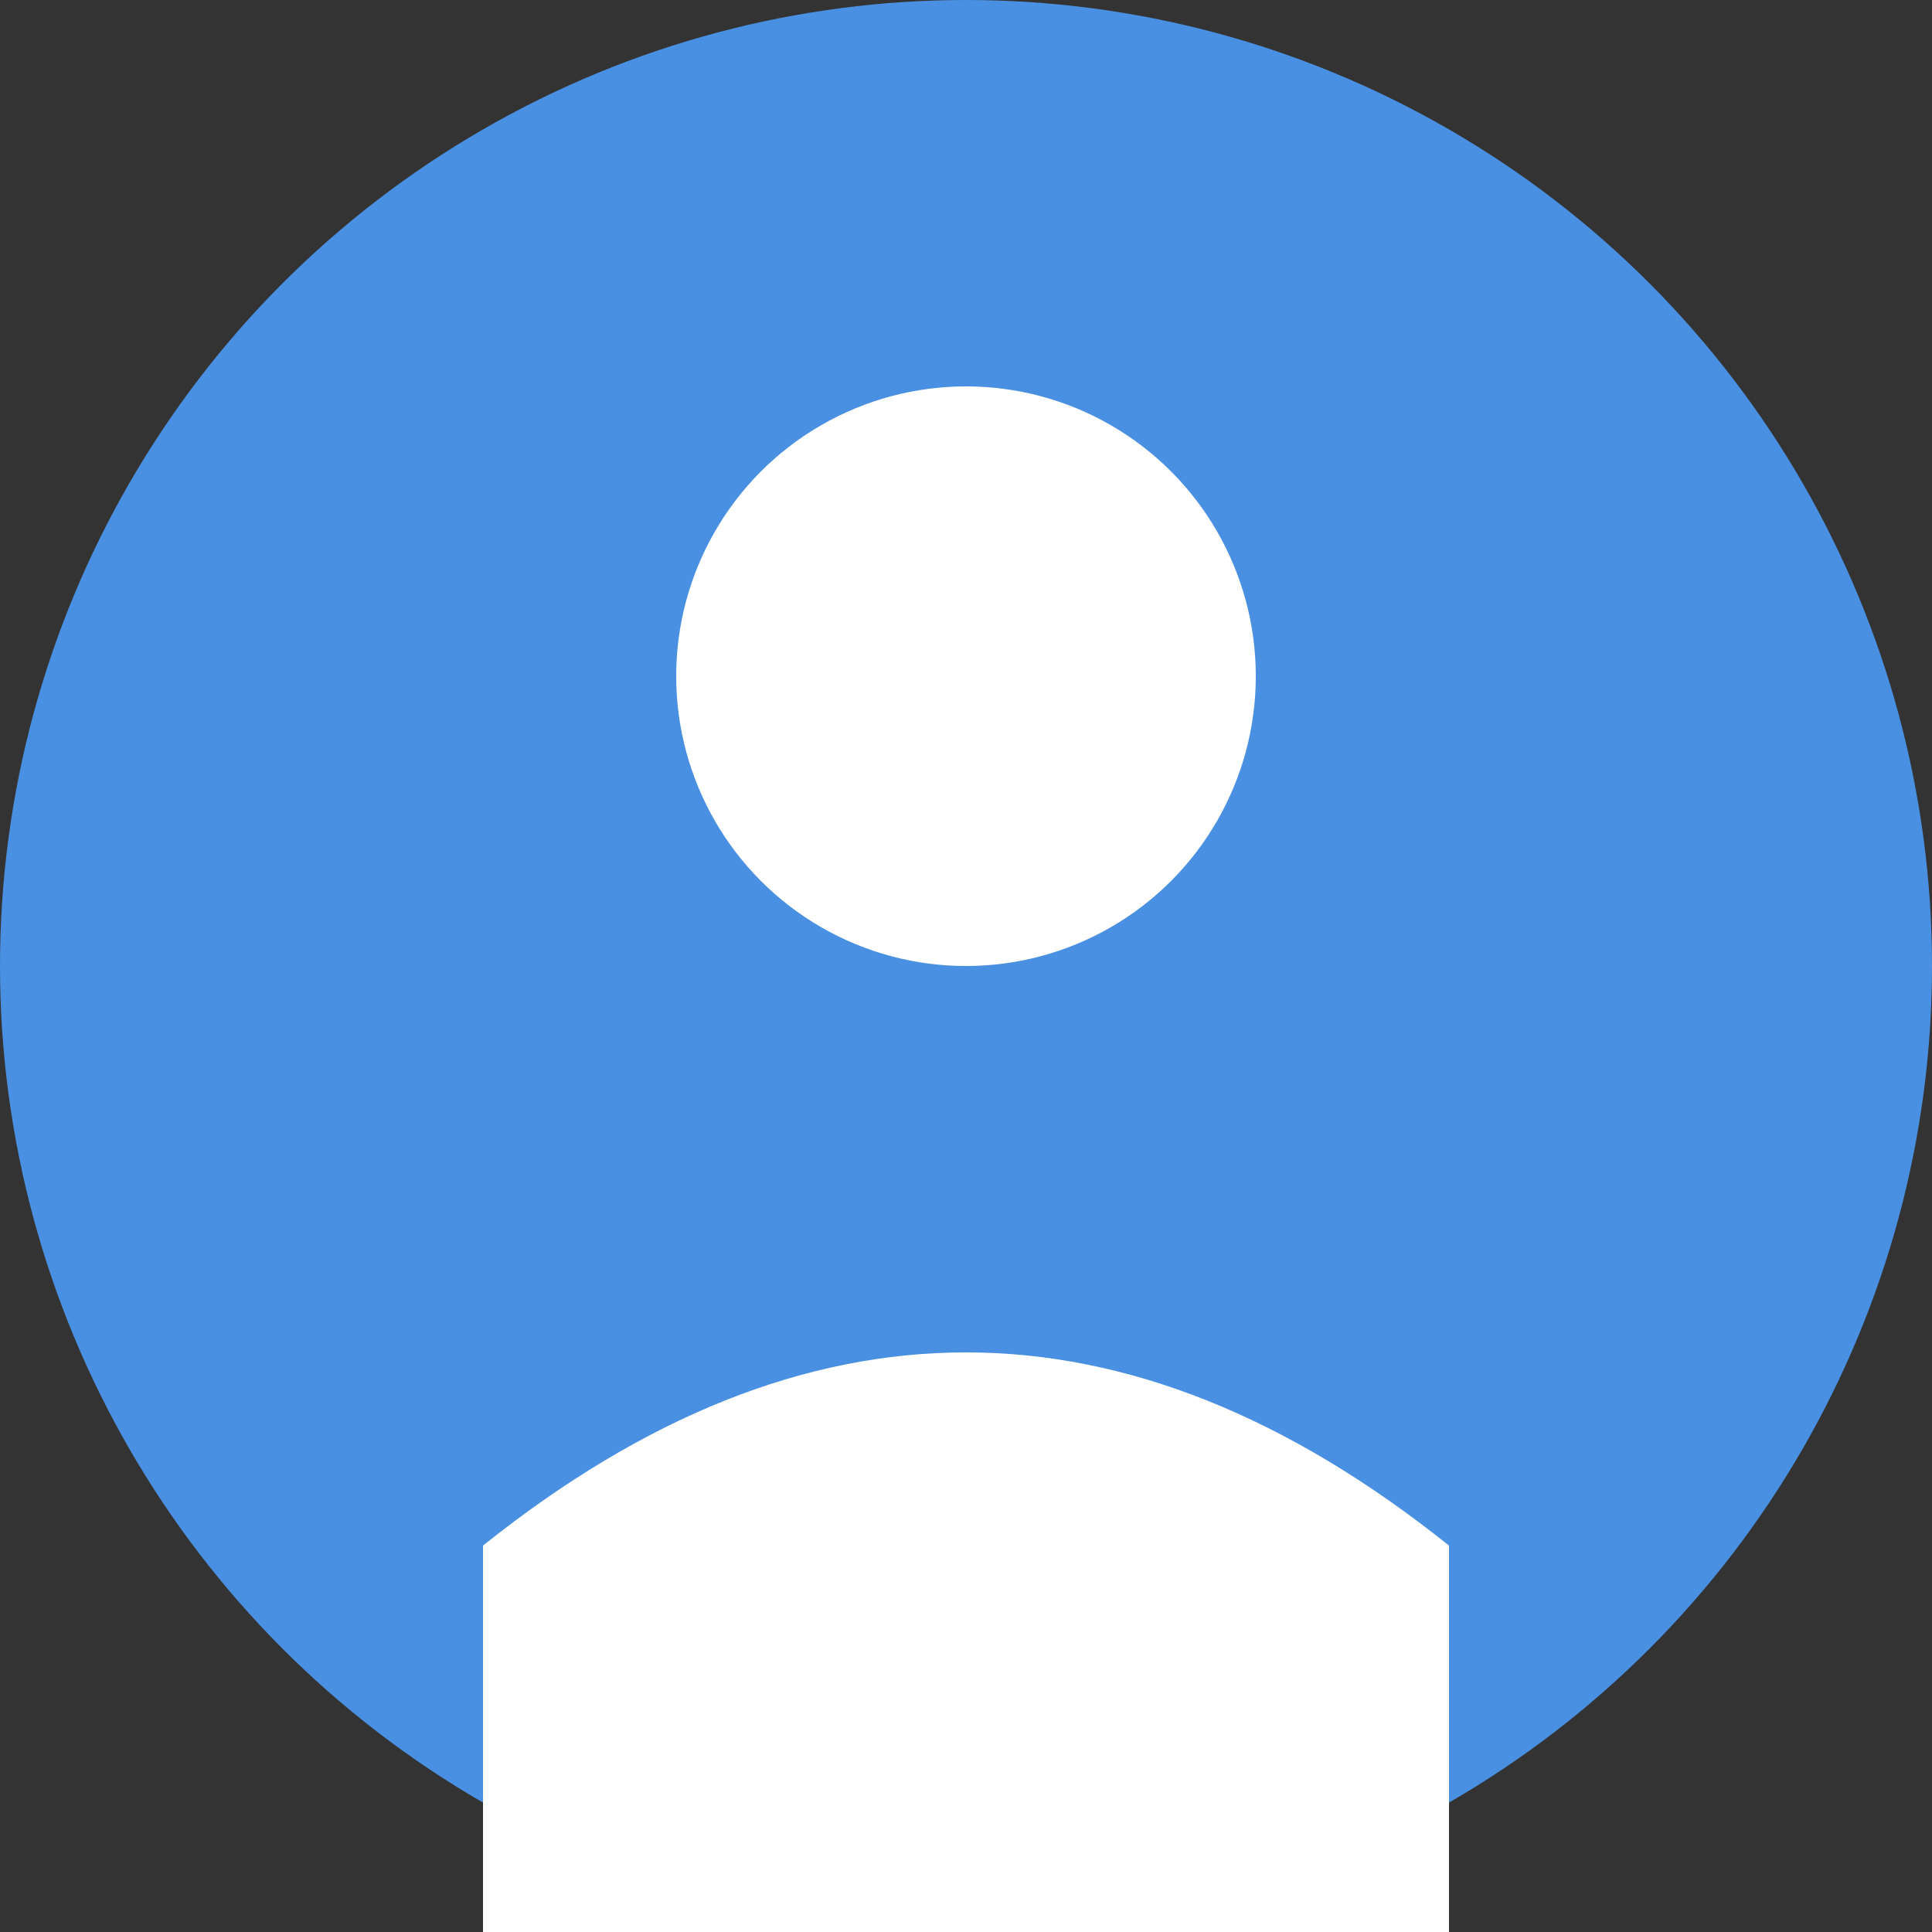 <svg xmlns="http://www.w3.org/2000/svg" viewBox="0 0 100 100" width="100" height="100">
  <rect x="0" y="0" width="100" height="100" fill="#333333" stroke="none"/>
  <circle cx="50" cy="50" r="50" fill="#4A90E2"/>
  <circle cx="50" cy="35" r="15" fill="#FFF"/>
  <path d="M25 80 Q50 60 75 80 V100 H25 Z" fill="#FFF"/>
</svg>
